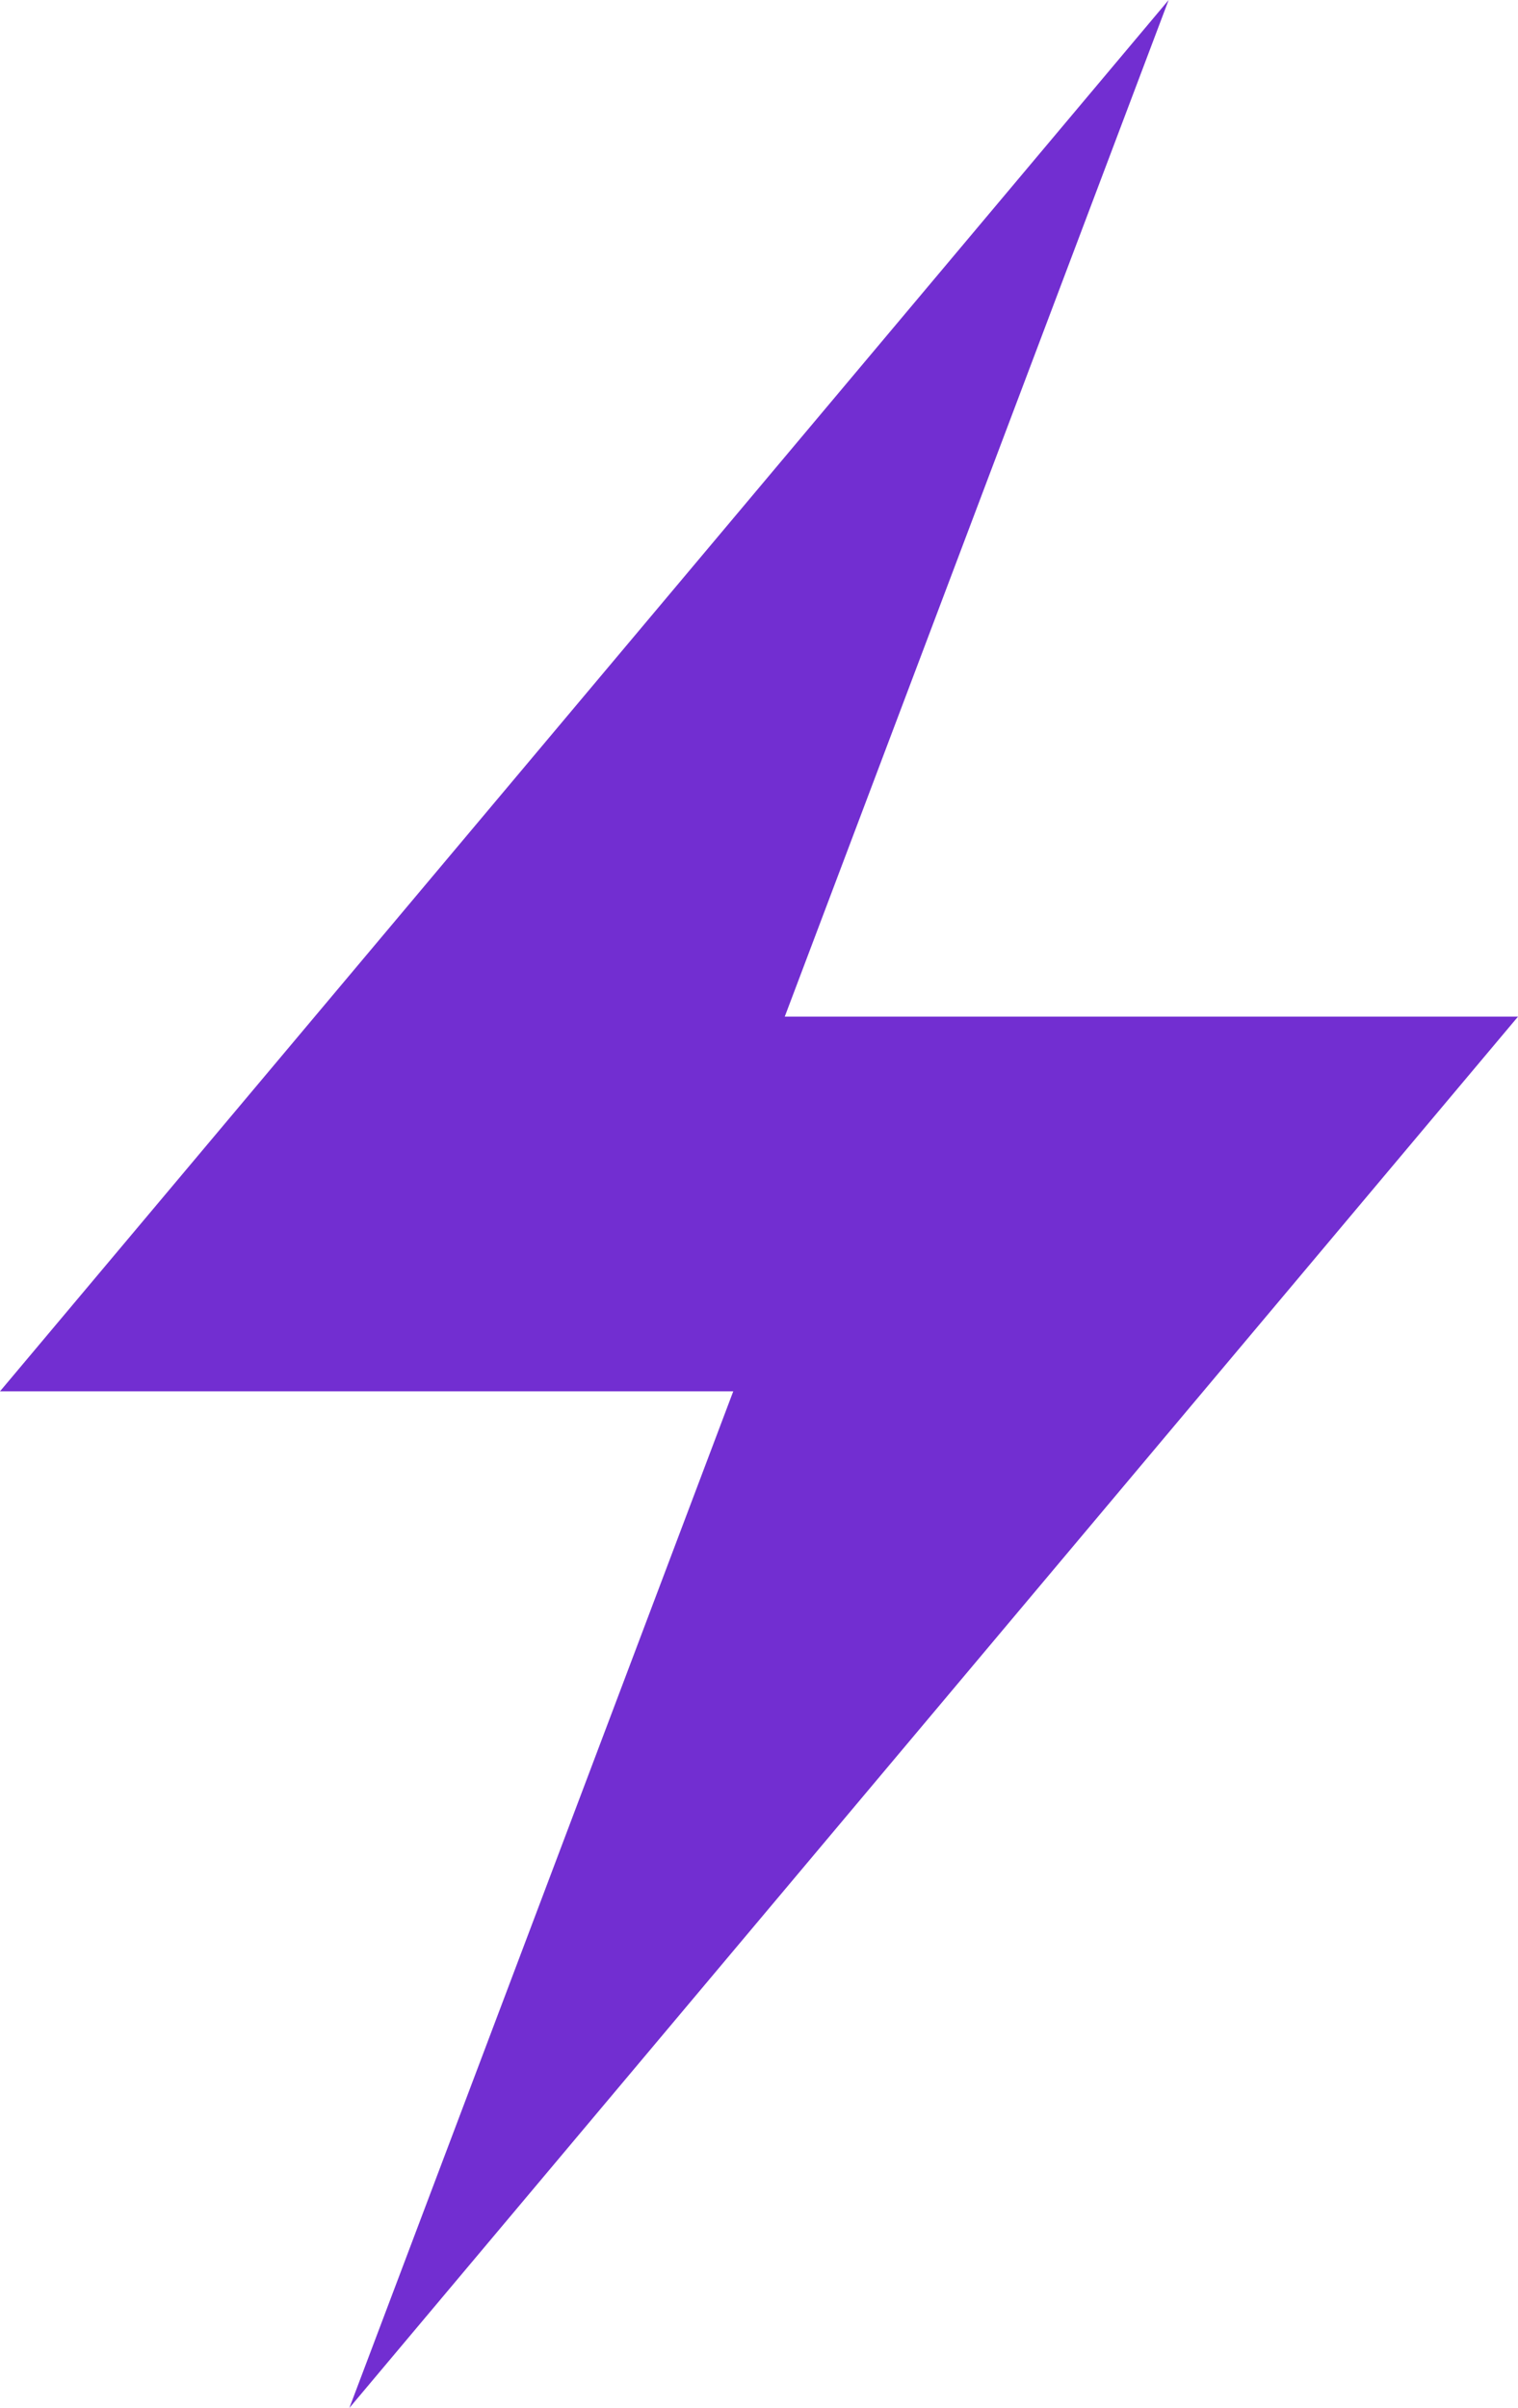<svg xmlns="http://www.w3.org/2000/svg" viewBox="0 0 441.145 699.644"><title>lightning_1</title><path d="M213.09,404.257,101.528,699.644,441.145,295.389H228.058L339.618,0,0,404.257Z" fill="#722ed1"/></svg>